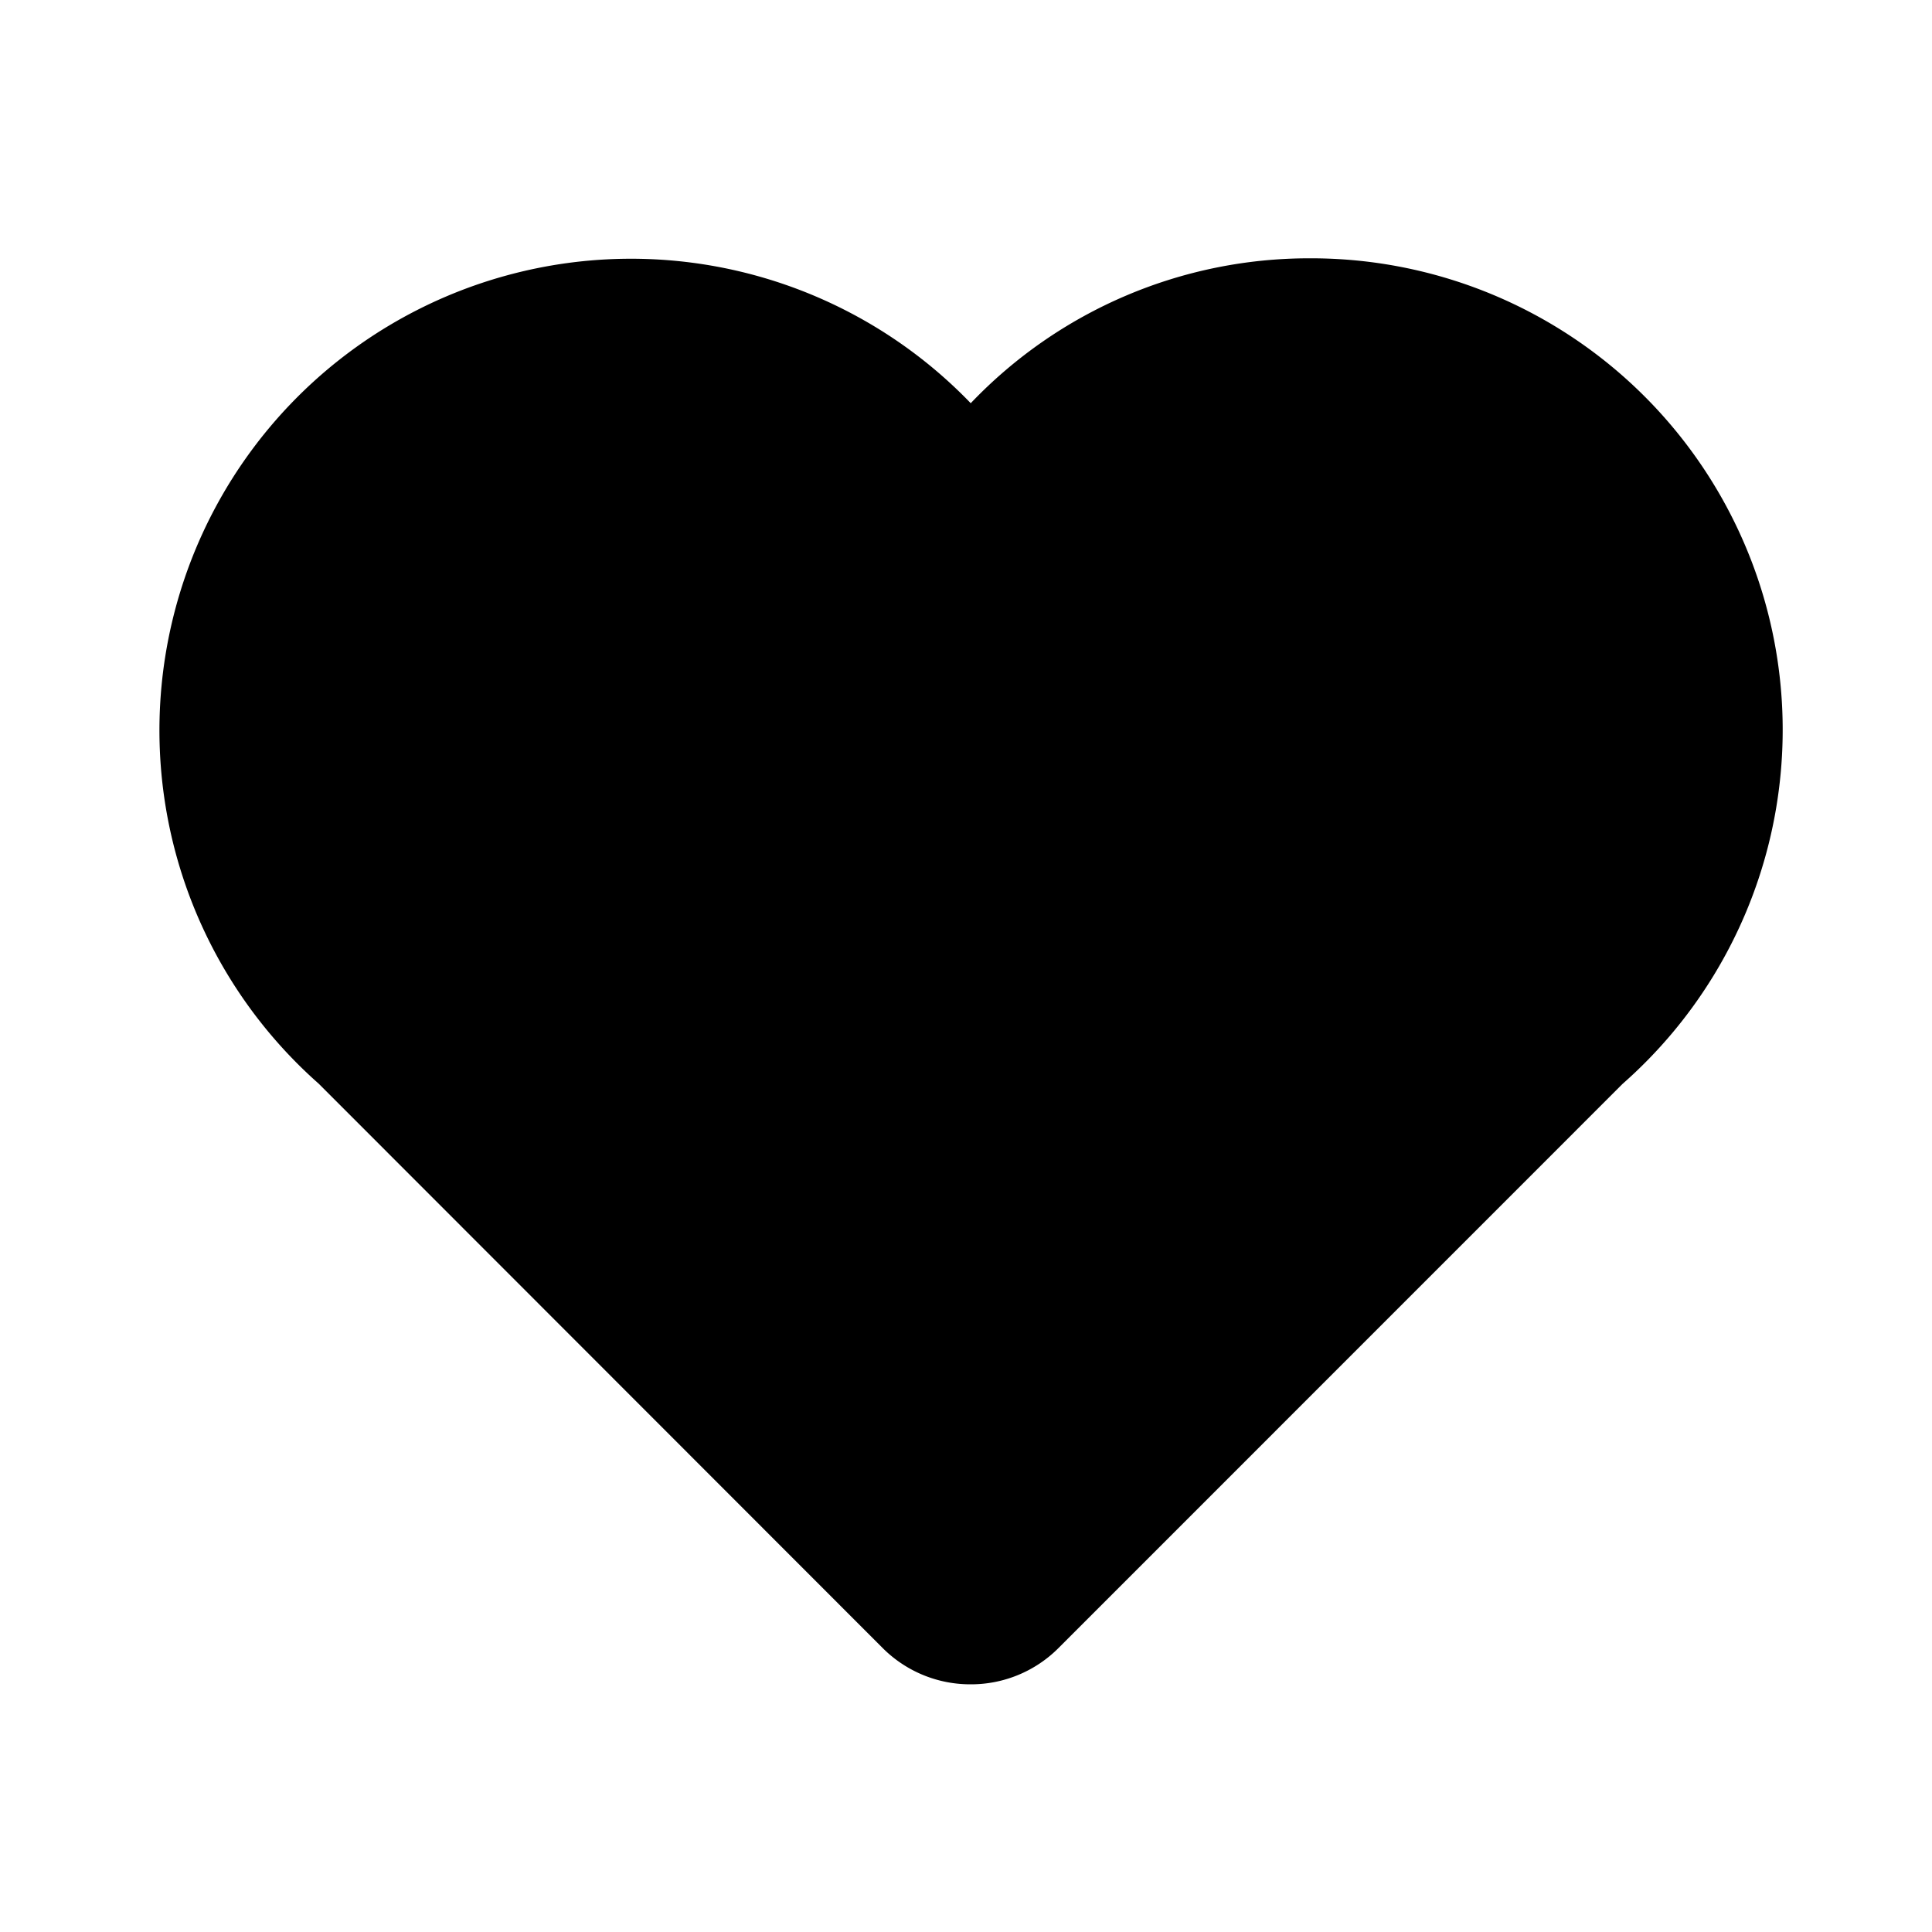 <svg id="Icons" xmlns="http://www.w3.org/2000/svg" viewBox="0 0 200 200"><title>200-coeur</title><path d="M100.46,174.36a12.81,12.81,0,0,1-9.09-3.76L33,112.19a48.82,48.82,0,1,1,67.49-70.45,48.39,48.39,0,0,1,35.19-15,48.81,48.81,0,0,1,32.29,85.46l-58.39,58.4A12.79,12.79,0,0,1,100.46,174.36Z"/></svg>